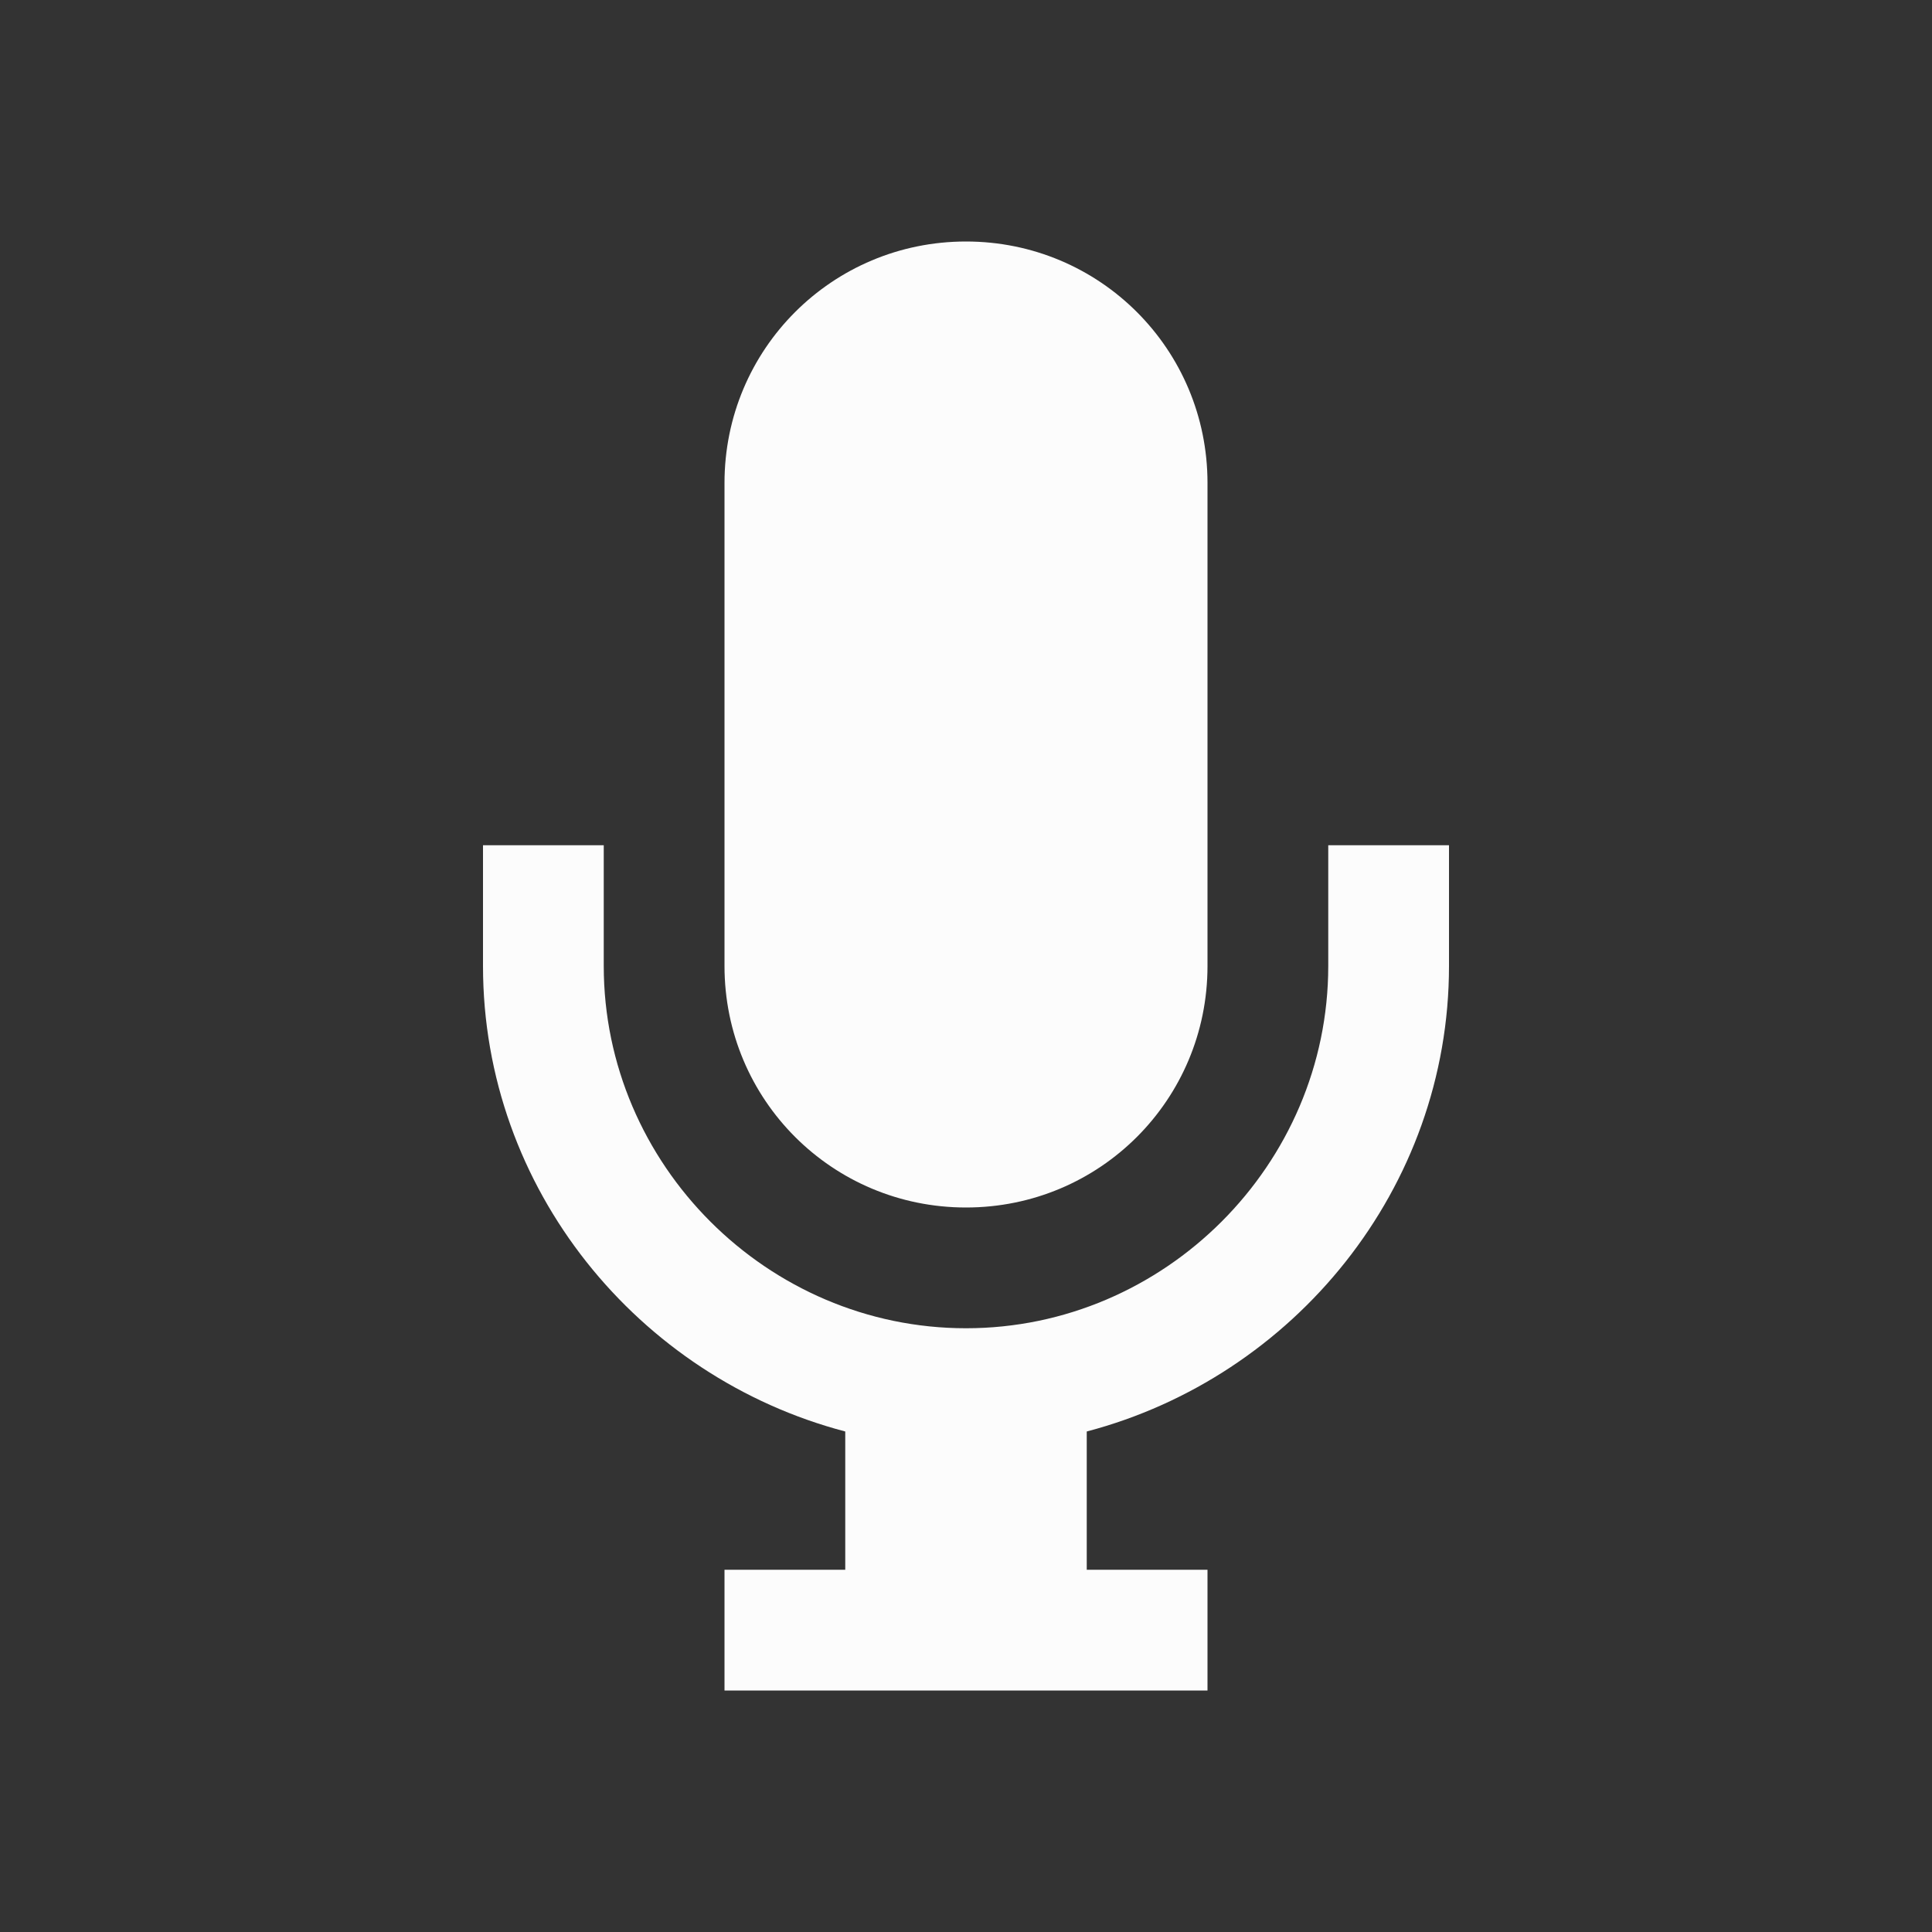 <?xml version="1.0" encoding="UTF-8"?>
<svg xmlns="http://www.w3.org/2000/svg" viewBox="0 0 16 16">
<rect x="0" y="0" width="16" height="16" fill="#333333" stroke="none"/>
<defs id="defs3051">

</defs>
<path style="fill:#fcfcfc;fill-opacity:1;stroke:none" d="M 8,2 C 6.892,2 6,2.892 6,4 l 0,4 c 0,1.108 0.892,2 2,2 1.108,0 2,-0.892 2,-2 L 10,4 C 10,2.892 9.108,2 8,2 Z M 4,7 4,8 c 0,1.847 1.286,3.405 3,3.855 L 7,13 l -1,0 0,1 4,0 0,-1 -1,0 0,-1.145 C 10.714,11.404 12,9.845 12,8 l 0,-1 -1,0 0,1 C 11,9.645 9.645,11 8,11 6.355,11 5,9.645 5,8 L 5,7 4,7 Z" />
</svg>

